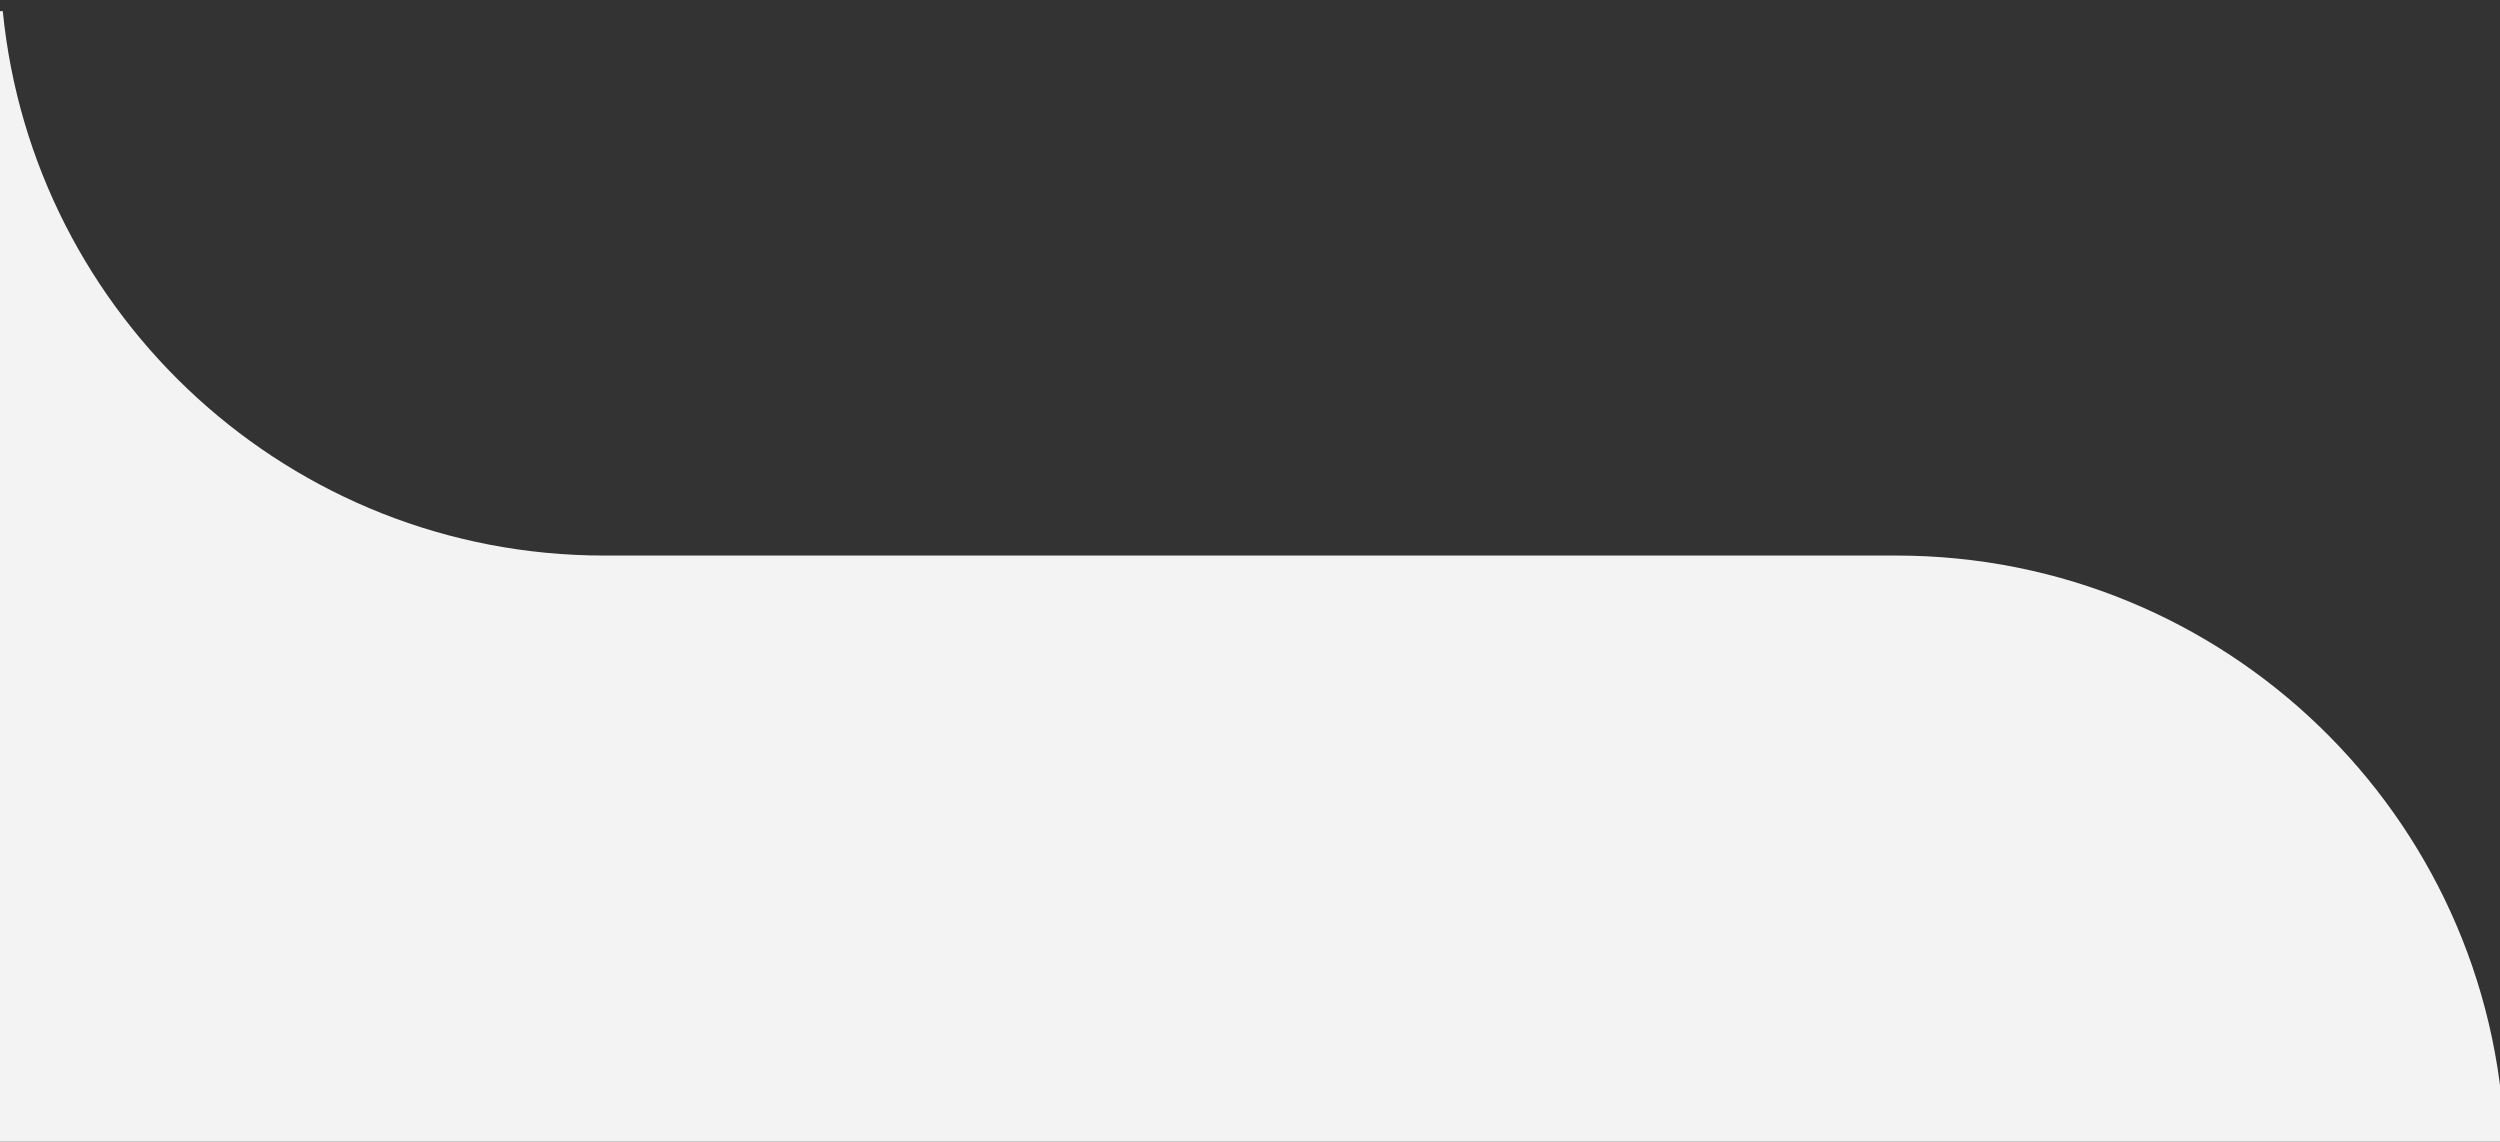 <?xml version="1.0" encoding="utf-8"?>
<!-- Generator: Adobe Illustrator 24.0.1, SVG Export Plug-In . SVG Version: 6.00 Build 0)  -->
<svg version="1.1" id="Camada_1" xmlns="http://www.w3.org/2000/svg" xmlns:xlink="http://www.w3.org/1999/xlink" x="0px" y="0px"
	 viewBox="0 0 540 246.6" style="enable-background:new 0 0 540 246.6;" xml:space="preserve">
<rect x="0" y="0" width="540" height="246.6" fill="#333333" stroke="none"/>
<style type="text/css">
	.st0{fill:#F3F3F3;}
</style>
<path class="st0" d="M541,246.6H0V2.4h0.6C7.1,68.4,62.8,120,130.5,120h279.1C480.6,120,538.5,176.2,541,246.6z"/>
</svg>
